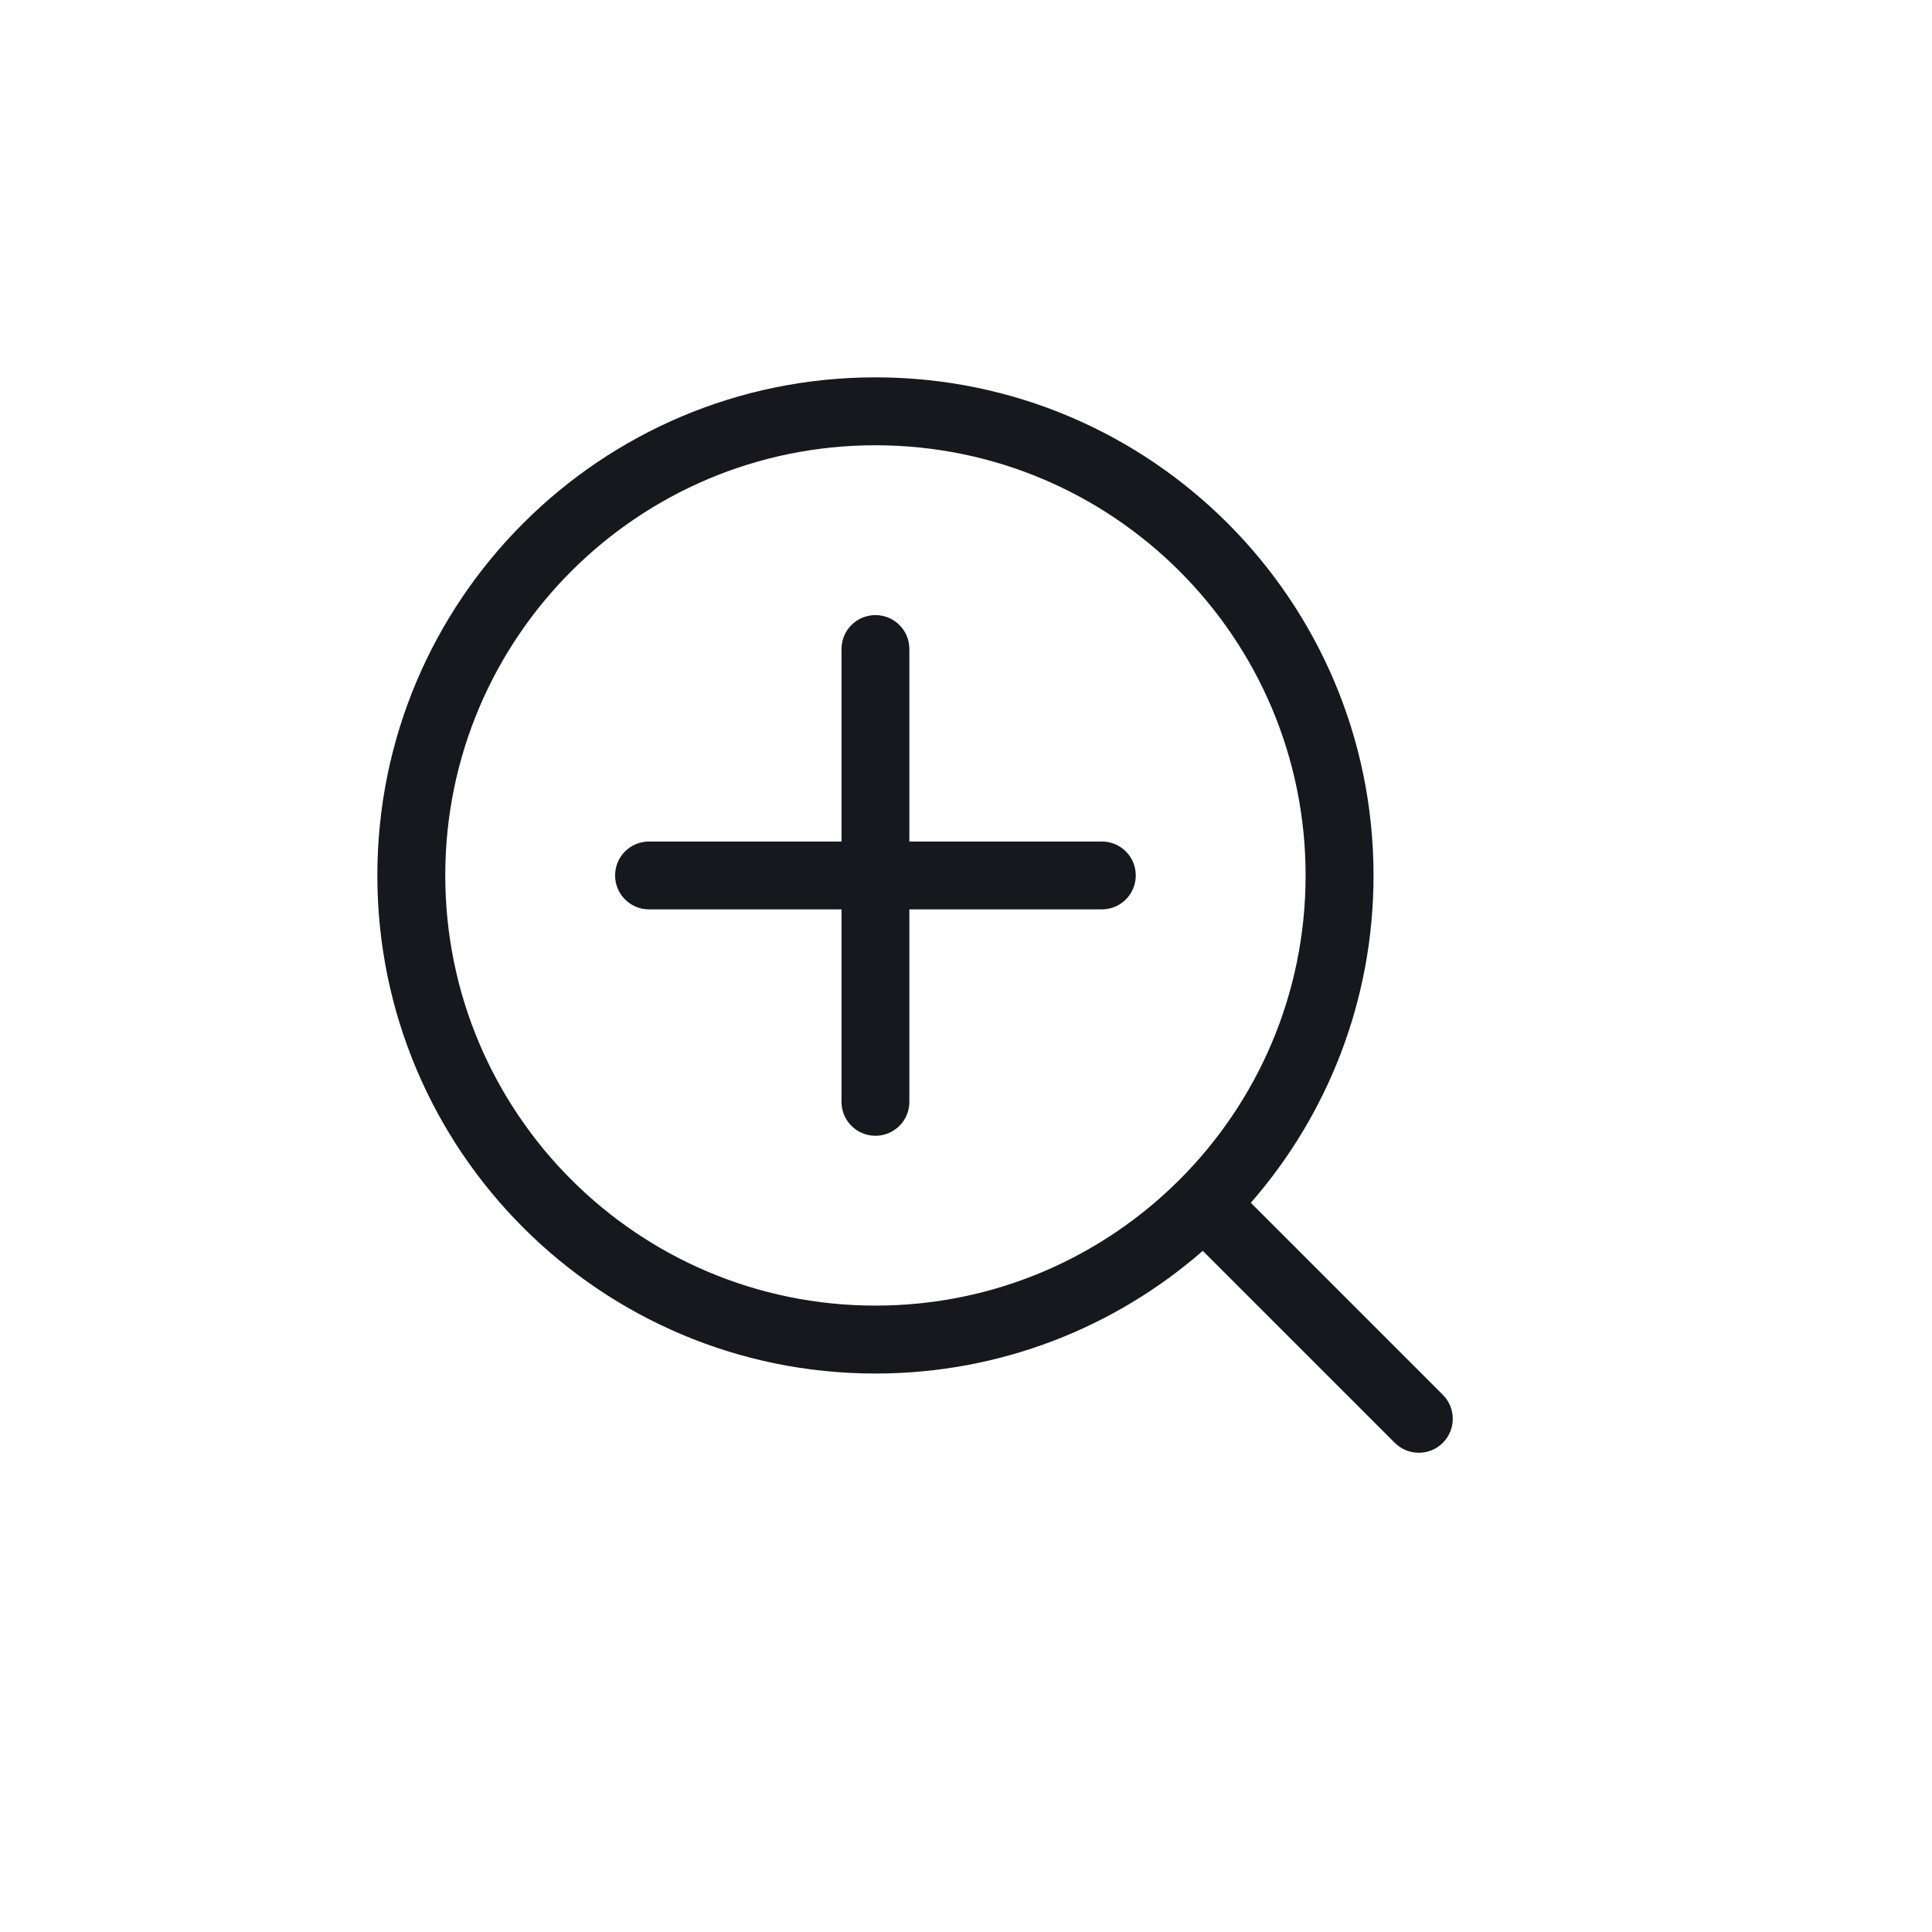 <svg width="32" height="32" viewBox="0 0 32 32" fill="none" xmlns="http://www.w3.org/2000/svg">
<path fill-rule="evenodd" clip-rule="evenodd" d="M21.625 14.5C21.625 18.435 18.435 21.625 14.5 21.625C10.565 21.625 7.375 18.435 7.375 14.5C7.375 10.565 10.565 7.375 14.5 7.375C18.435 7.375 21.625 10.565 21.625 14.5ZM19.922 20.718C18.472 21.983 16.576 22.75 14.5 22.75C9.944 22.75 6.25 19.056 6.25 14.5C6.25 9.944 9.944 6.25 14.5 6.25C19.056 6.25 22.75 9.944 22.75 14.5C22.75 16.576 21.983 18.472 20.718 19.922L23.898 23.102C24.117 23.322 24.117 23.678 23.898 23.898C23.678 24.117 23.322 24.117 23.102 23.898L19.922 20.718Z" fill="#15191D"/>
<path fill-rule="evenodd" clip-rule="evenodd" d="M13.938 18.25C13.938 18.561 14.189 18.812 14.5 18.812C14.811 18.812 15.062 18.561 15.062 18.25V15.062H18.25C18.561 15.062 18.812 14.811 18.812 14.5C18.812 14.189 18.561 13.938 18.25 13.938H15.062V10.75C15.062 10.439 14.811 10.188 14.5 10.188C14.189 10.188 13.938 10.439 13.938 10.75V13.938H10.75C10.439 13.938 10.188 14.189 10.188 14.5C10.188 14.811 10.439 15.062 10.75 15.062H13.938L13.938 18.25Z" fill="#15191D"/>
</svg>
